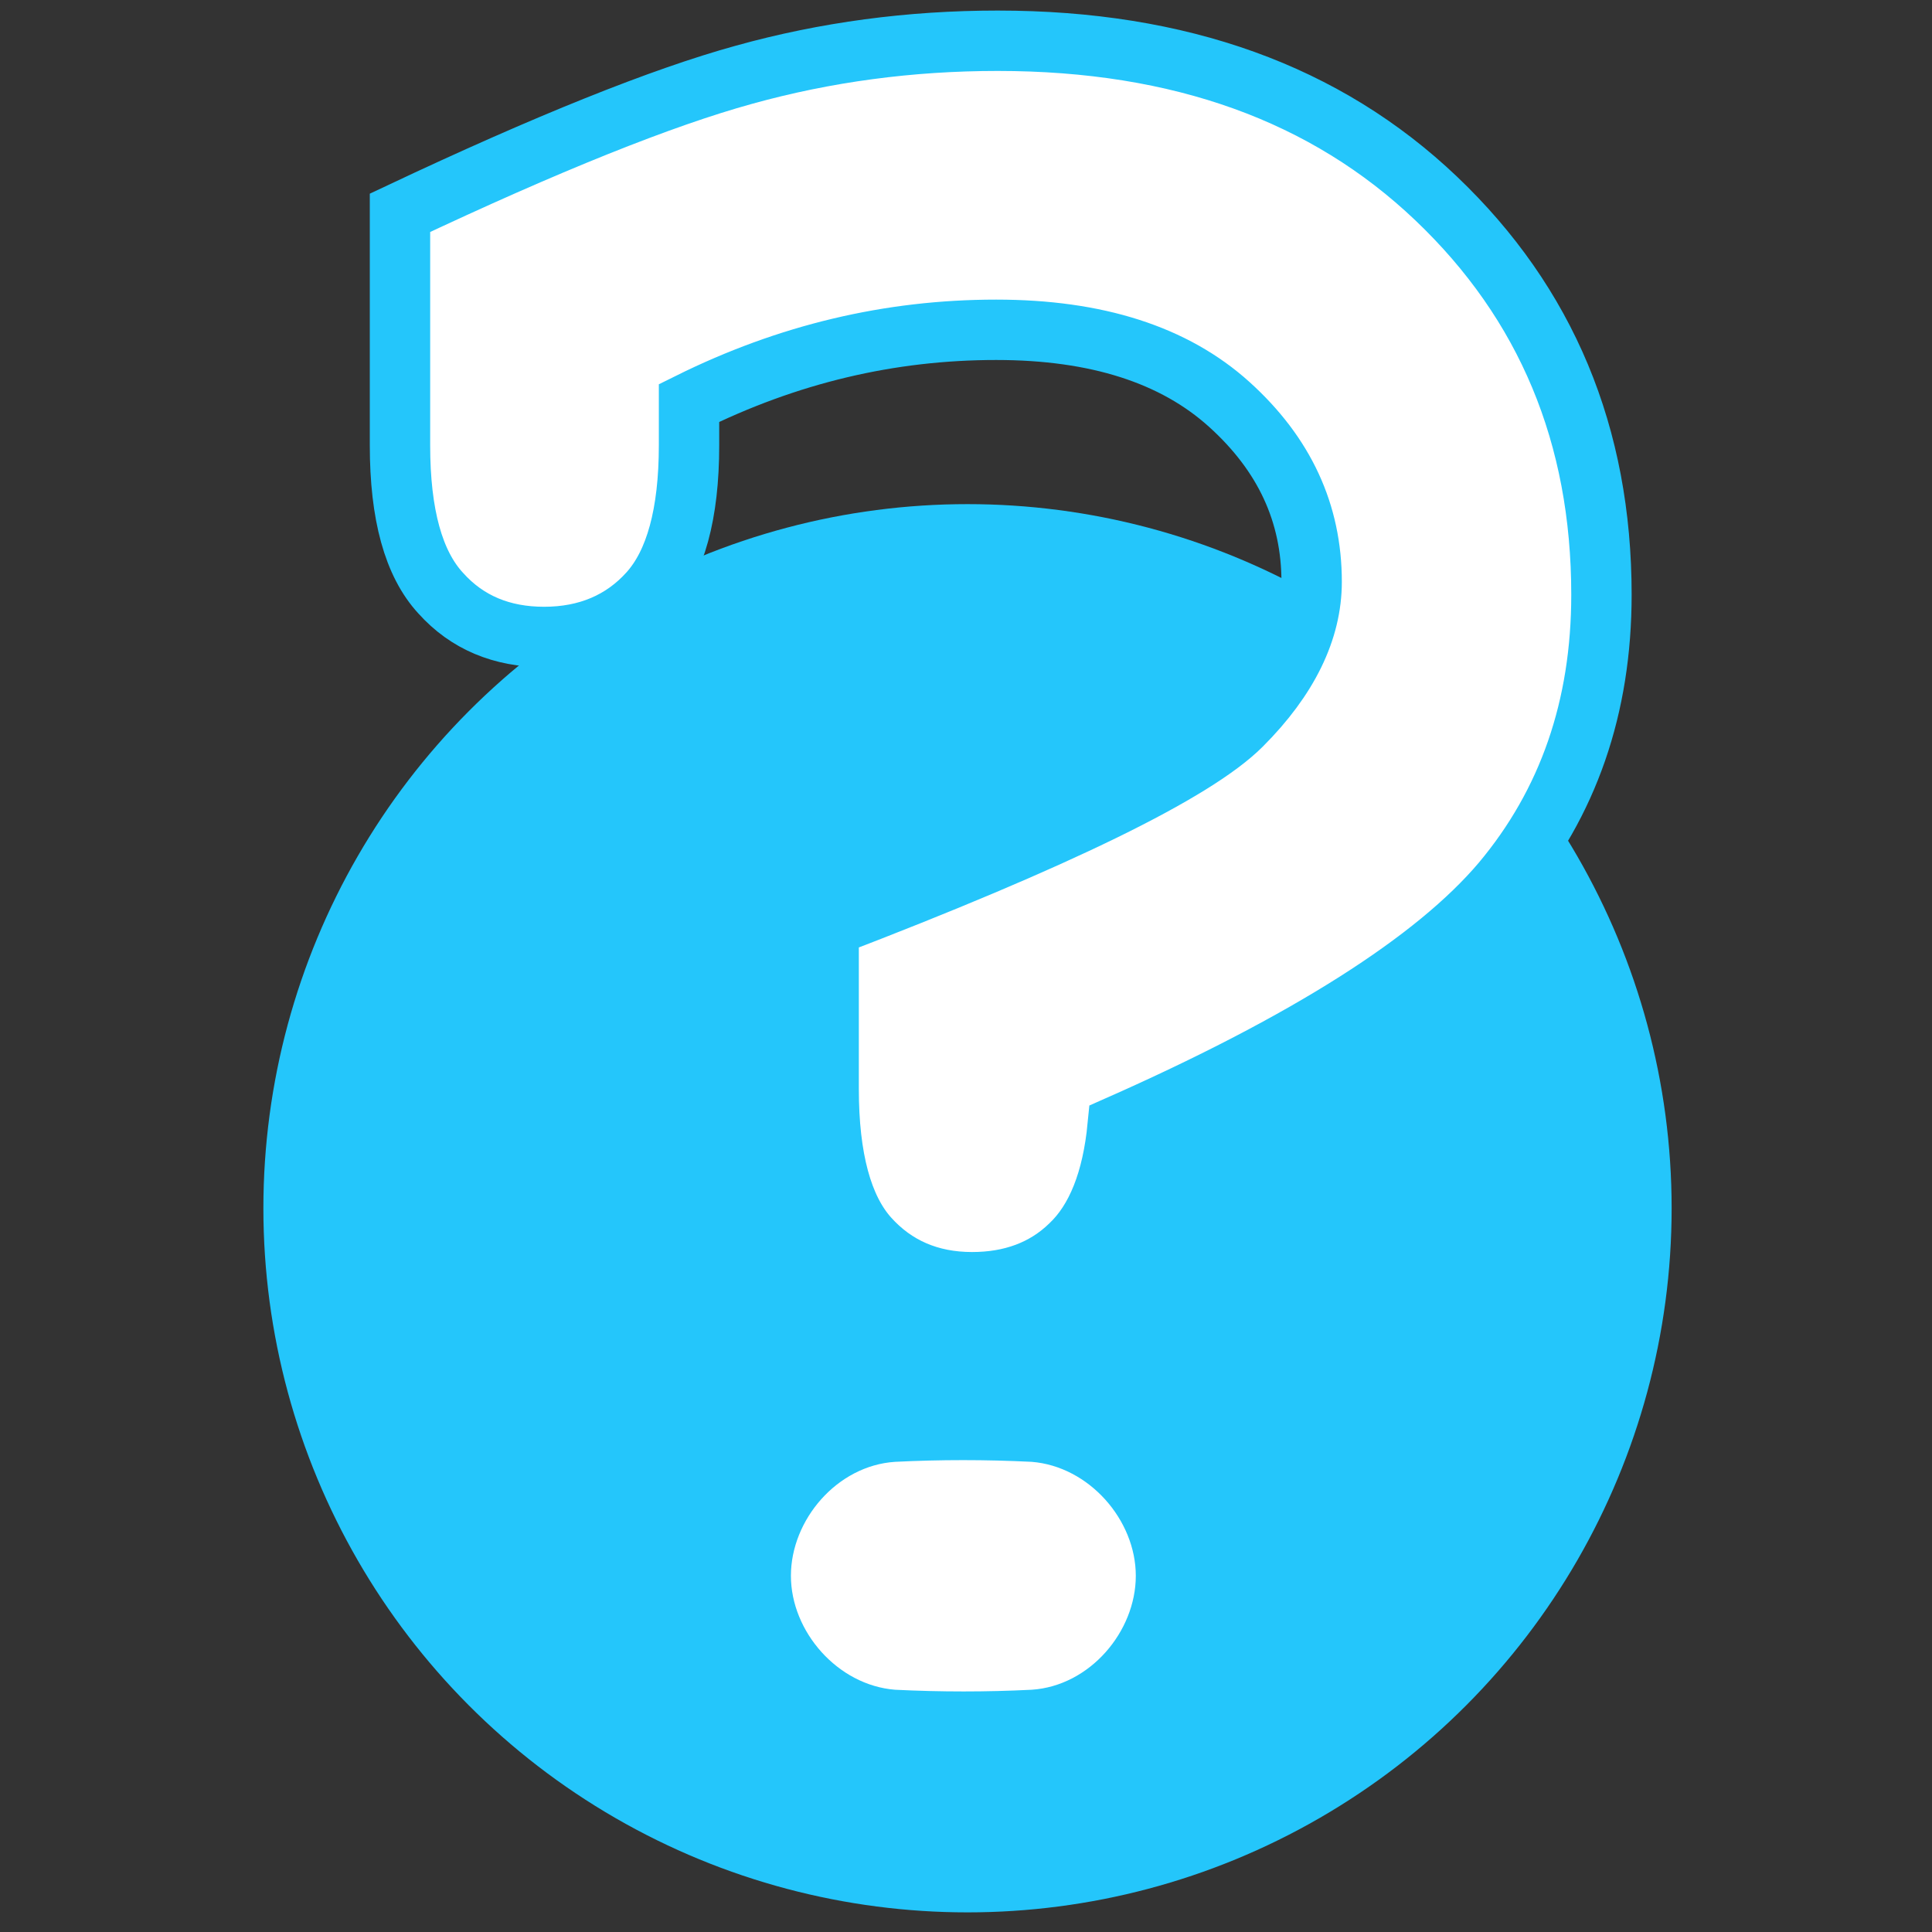<?xml version="1.0" encoding="utf-8"?>
<!-- Generator: Adobe Illustrator 25.0.1, SVG Export Plug-In . SVG Version: 6.00 Build 0)  -->
<svg version="1.1" id="Слой_1" xmlns="http://www.w3.org/2000/svg" xmlns:xlink="http://www.w3.org/1999/xlink" x="0px" y="0px"
	 viewBox="0 0 256 256" style="enable-background:new 0 0 256 256;" xml:space="preserve">
<rect x="0" y="0" width="256" height="256" fill="#333333" stroke="none"/>
<style type="text/css">
	.st0{fill:#24C6FB;}
	.st1{enable-background:new    ;}
	.st2{fill:#FFFFFF;}
	.st3{fill:none;stroke:#24C6FB;stroke-width:8;stroke-miterlimit:10;}
</style>
<g id="Слой_3">
	<circle class="st0" cx="128.2" cy="160.1" r="93.3"/>
</g>
<g id="Слой_2_1_">
	<g class="st1">
		<path class="st2" d="M148.1,149.2c-0.7,7.2-2.8,12.5-6.3,15.8c-3.4,3.3-7.8,4.9-13,4.9c-5.6,0-10.2-2-13.7-5.9
			c-3.5-3.9-5.3-10.5-5.3-19.7v-21.5c30.3-11.6,48.5-20.5,54.7-26.7c6.2-6.2,9.3-12.6,9.3-19c0-9.1-3.6-16.9-10.9-23.5
			c-7.3-6.6-17.6-9.9-30.9-9.9c-14.1,0-27.6,3.2-40.7,9.7V59c0,9.1-1.8,15.6-5.3,19.5s-8.2,5.9-13.9,5.9c-5.6,0-10.2-1.9-13.7-5.8
			C54.8,74.7,53,68.2,53,59V28.2C72.5,19,87.7,12.9,98.6,9.9c10.8-3,22-4.5,33.6-4.5c24.2,0,43.5,7,58.1,20.9
			c14.6,13.9,21.9,31.4,21.9,52.5c0,14.9-4.4,27.6-13.2,38.1C190.2,127.3,173.2,138.1,148.1,149.2z M156.1,223.1
			c0,5.9-2.1,10.6-6.3,14.3c-4.2,3.7-11.1,5.5-20.8,5.5s-16.7-1.8-20.8-5.5c-4.2-3.7-6.3-8.4-6.3-14.3c0-5.9,2.1-10.6,6.2-14.3
			c4.1-3.7,11.1-5.5,20.9-5.5c9.7,0,16.7,1.8,20.8,5.5C154,212.5,156.1,217.3,156.1,223.1z"/>
	</g>
	<g class="st1">
		<path class="st3" d="M148.1,149.2c-0.7,7.2-2.8,12.5-6.3,15.8c-3.4,3.3-7.8,4.9-13,4.9c-5.6,0-10.2-2-13.7-5.9
			c-3.5-3.9-5.3-10.5-5.3-19.7v-21.5c30.3-11.6,48.5-20.5,54.7-26.7c6.2-6.2,9.3-12.6,9.3-19c0-9.1-3.6-16.9-10.9-23.5
			c-7.3-6.6-17.6-9.9-30.9-9.9c-14.1,0-27.6,3.2-40.7,9.7V59c0,9.1-1.8,15.6-5.3,19.5s-8.2,5.9-13.9,5.9c-5.6,0-10.2-1.9-13.7-5.8
			C54.8,74.7,53,68.2,53,59V28.2C72.5,19,87.7,12.9,98.6,9.9c10.8-3,22-4.5,33.6-4.5c24.2,0,43.5,7,58.1,20.9
			c14.6,13.9,21.9,31.4,21.9,52.5c0,14.9-4.4,27.6-13.2,38.1C190.2,127.3,173.2,138.1,148.1,149.2z M156.1,223.1
			c0,5.9-2.1,10.6-6.3,14.3c-4.2,3.7-11.1,5.5-20.8,5.5s-16.7-1.8-20.8-5.5c-4.2-3.7-6.3-8.4-6.3-14.3c0-5.9,2.1-10.6,6.2-14.3
			c4.1-3.7,11.1-5.5,20.9-5.5c9.7,0,16.7,1.8,20.8,5.5C154,212.5,156.1,217.3,156.1,223.1z"/>
	</g>
</g>
<g id="Слой_5">
	<rect x="100.7" y="208.8" class="st0" width="53" height="33.9"/>
</g>
<g id="Слой_4">
	<g>
		<path class="st2" d="M136.7,223.9c-6,0.3-12,0.3-18.1,0c-7.6-0.6-13.8-7.7-13.8-15.1l0,0c0-7.4,6.1-14.6,13.8-15.1
			c6-0.3,12-0.3,18.1,0c7.6,0.6,13.8,7.7,13.8,15.1l0,0C150.5,216.2,144.4,223.4,136.7,223.9z"/>
	</g>
</g>
</svg>
